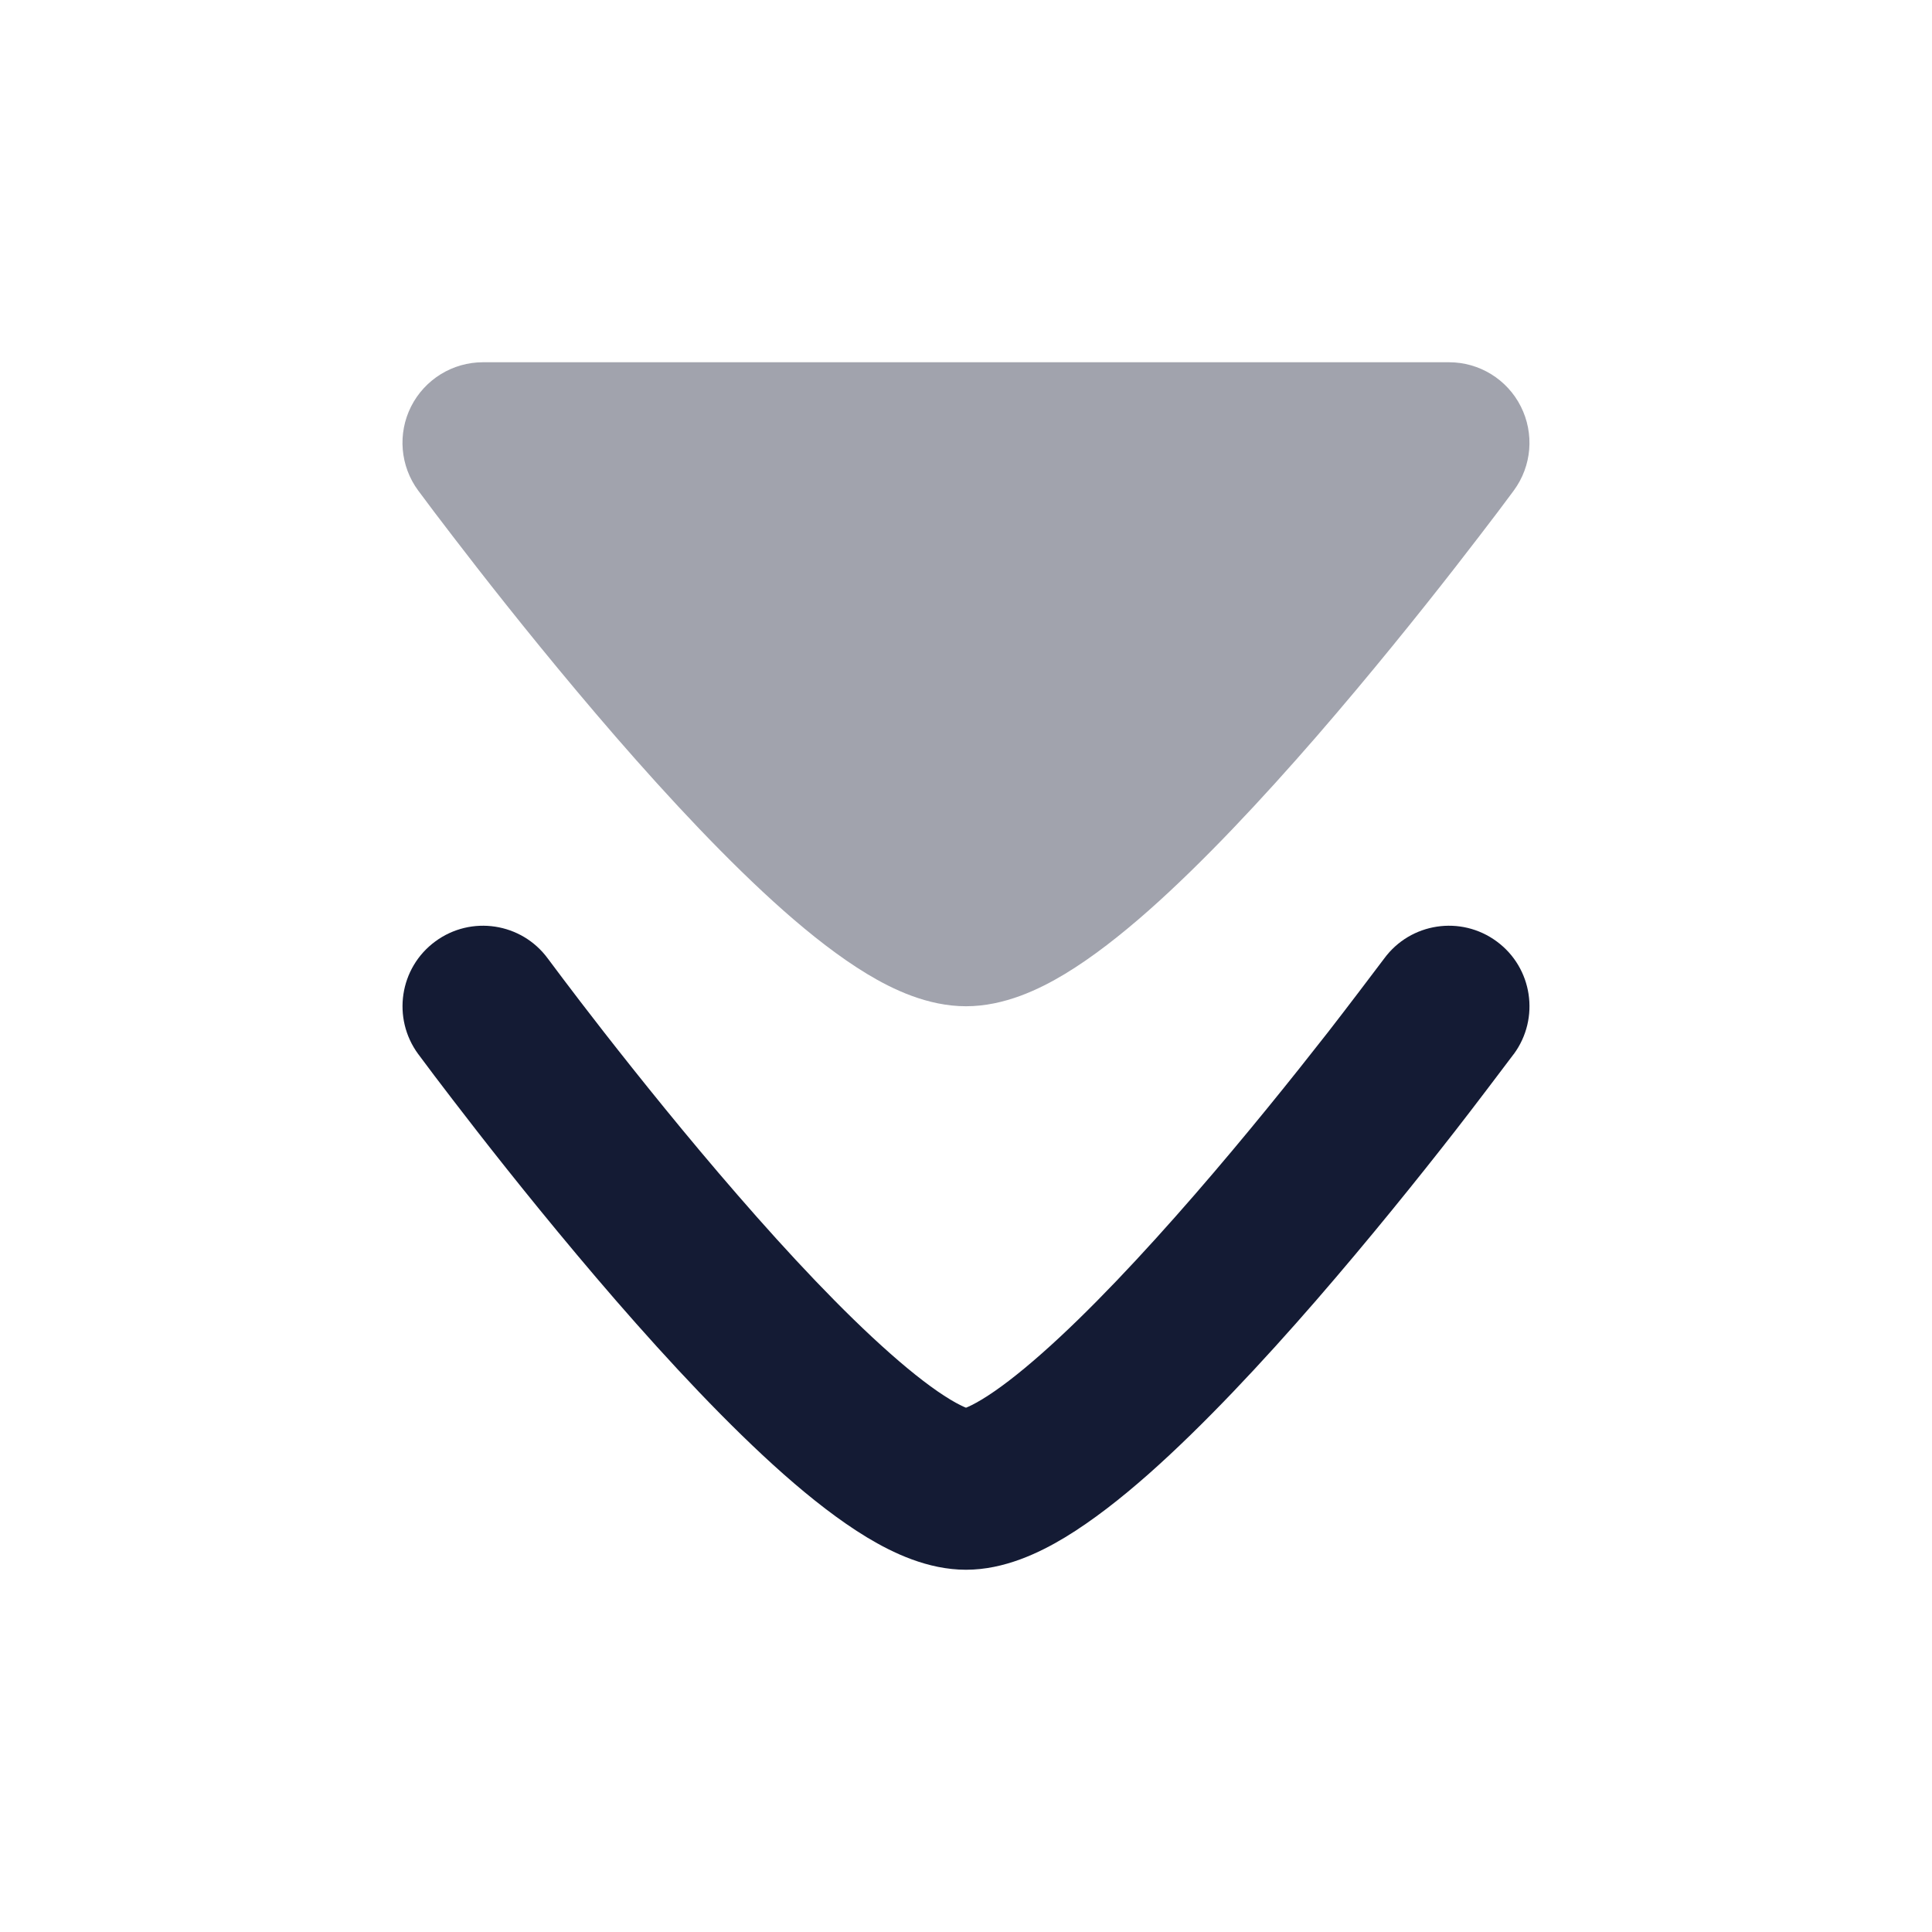 <svg width="24" height="24" viewBox="0 0 24 24" fill="none" xmlns="http://www.w3.org/2000/svg">
<path d="M6.805 11.907C6.837 11.949 6.93 12.075 6.991 12.155C7.112 12.316 7.288 12.546 7.503 12.822C7.936 13.376 8.526 14.112 9.162 14.844C9.802 15.582 10.47 16.294 11.058 16.813C11.353 17.074 11.604 17.265 11.805 17.386C11.9 17.443 11.964 17.473 12 17.487C12.036 17.473 12.1 17.443 12.195 17.386C12.396 17.265 12.647 17.074 12.942 16.813C13.53 16.294 14.197 15.582 14.838 14.844C15.474 14.112 16.064 13.376 16.497 12.822C16.712 12.546 17.074 12.068 17.195 11.907C17.522 11.462 18.148 11.367 18.593 11.695C19.038 12.022 19.132 12.649 18.805 13.094L18.802 13.097C18.674 13.267 18.295 13.769 18.073 14.053C17.628 14.624 17.014 15.388 16.348 16.156C15.686 16.918 14.952 17.706 14.267 18.312C13.925 18.614 13.572 18.891 13.228 19.099C12.911 19.29 12.476 19.5 12 19.5C11.524 19.5 11.089 19.29 10.772 19.099C10.428 18.891 10.075 18.614 9.733 18.312C9.048 17.706 8.314 16.918 7.652 16.156C6.986 15.388 6.372 14.624 5.927 14.053C5.704 13.767 5.522 13.528 5.395 13.361C5.332 13.277 5.231 13.142 5.196 13.095L5.195 13.094C4.868 12.649 4.962 12.022 5.407 11.695C5.852 11.367 6.478 11.462 6.805 11.907Z" fill="#141B34"/>
<path opacity="0.4" d="M5.107 5.049C5.278 4.712 5.623 4.5 6 4.5L18 4.5C18.377 4.5 18.722 4.712 18.892 5.049C19.062 5.386 19.029 5.789 18.805 6.093L18.803 6.096C18.767 6.144 18.667 6.278 18.605 6.361C18.478 6.528 18.296 6.767 18.073 7.053C17.628 7.624 17.014 8.388 16.348 9.156C15.686 9.918 14.952 10.706 14.267 11.312C13.925 11.614 13.572 11.891 13.228 12.099C12.911 12.29 12.476 12.5 12 12.5C11.524 12.5 11.088 12.29 10.772 12.099C10.428 11.891 10.075 11.614 9.733 11.312C9.048 10.706 8.314 9.918 7.652 9.156C6.986 8.388 6.372 7.624 5.927 7.053C5.704 6.767 5.522 6.528 5.395 6.361C5.332 6.277 5.231 6.141 5.196 6.095L5.195 6.094C4.971 5.79 4.937 5.386 5.107 5.049Z" fill="#141B34"/>
</svg>
